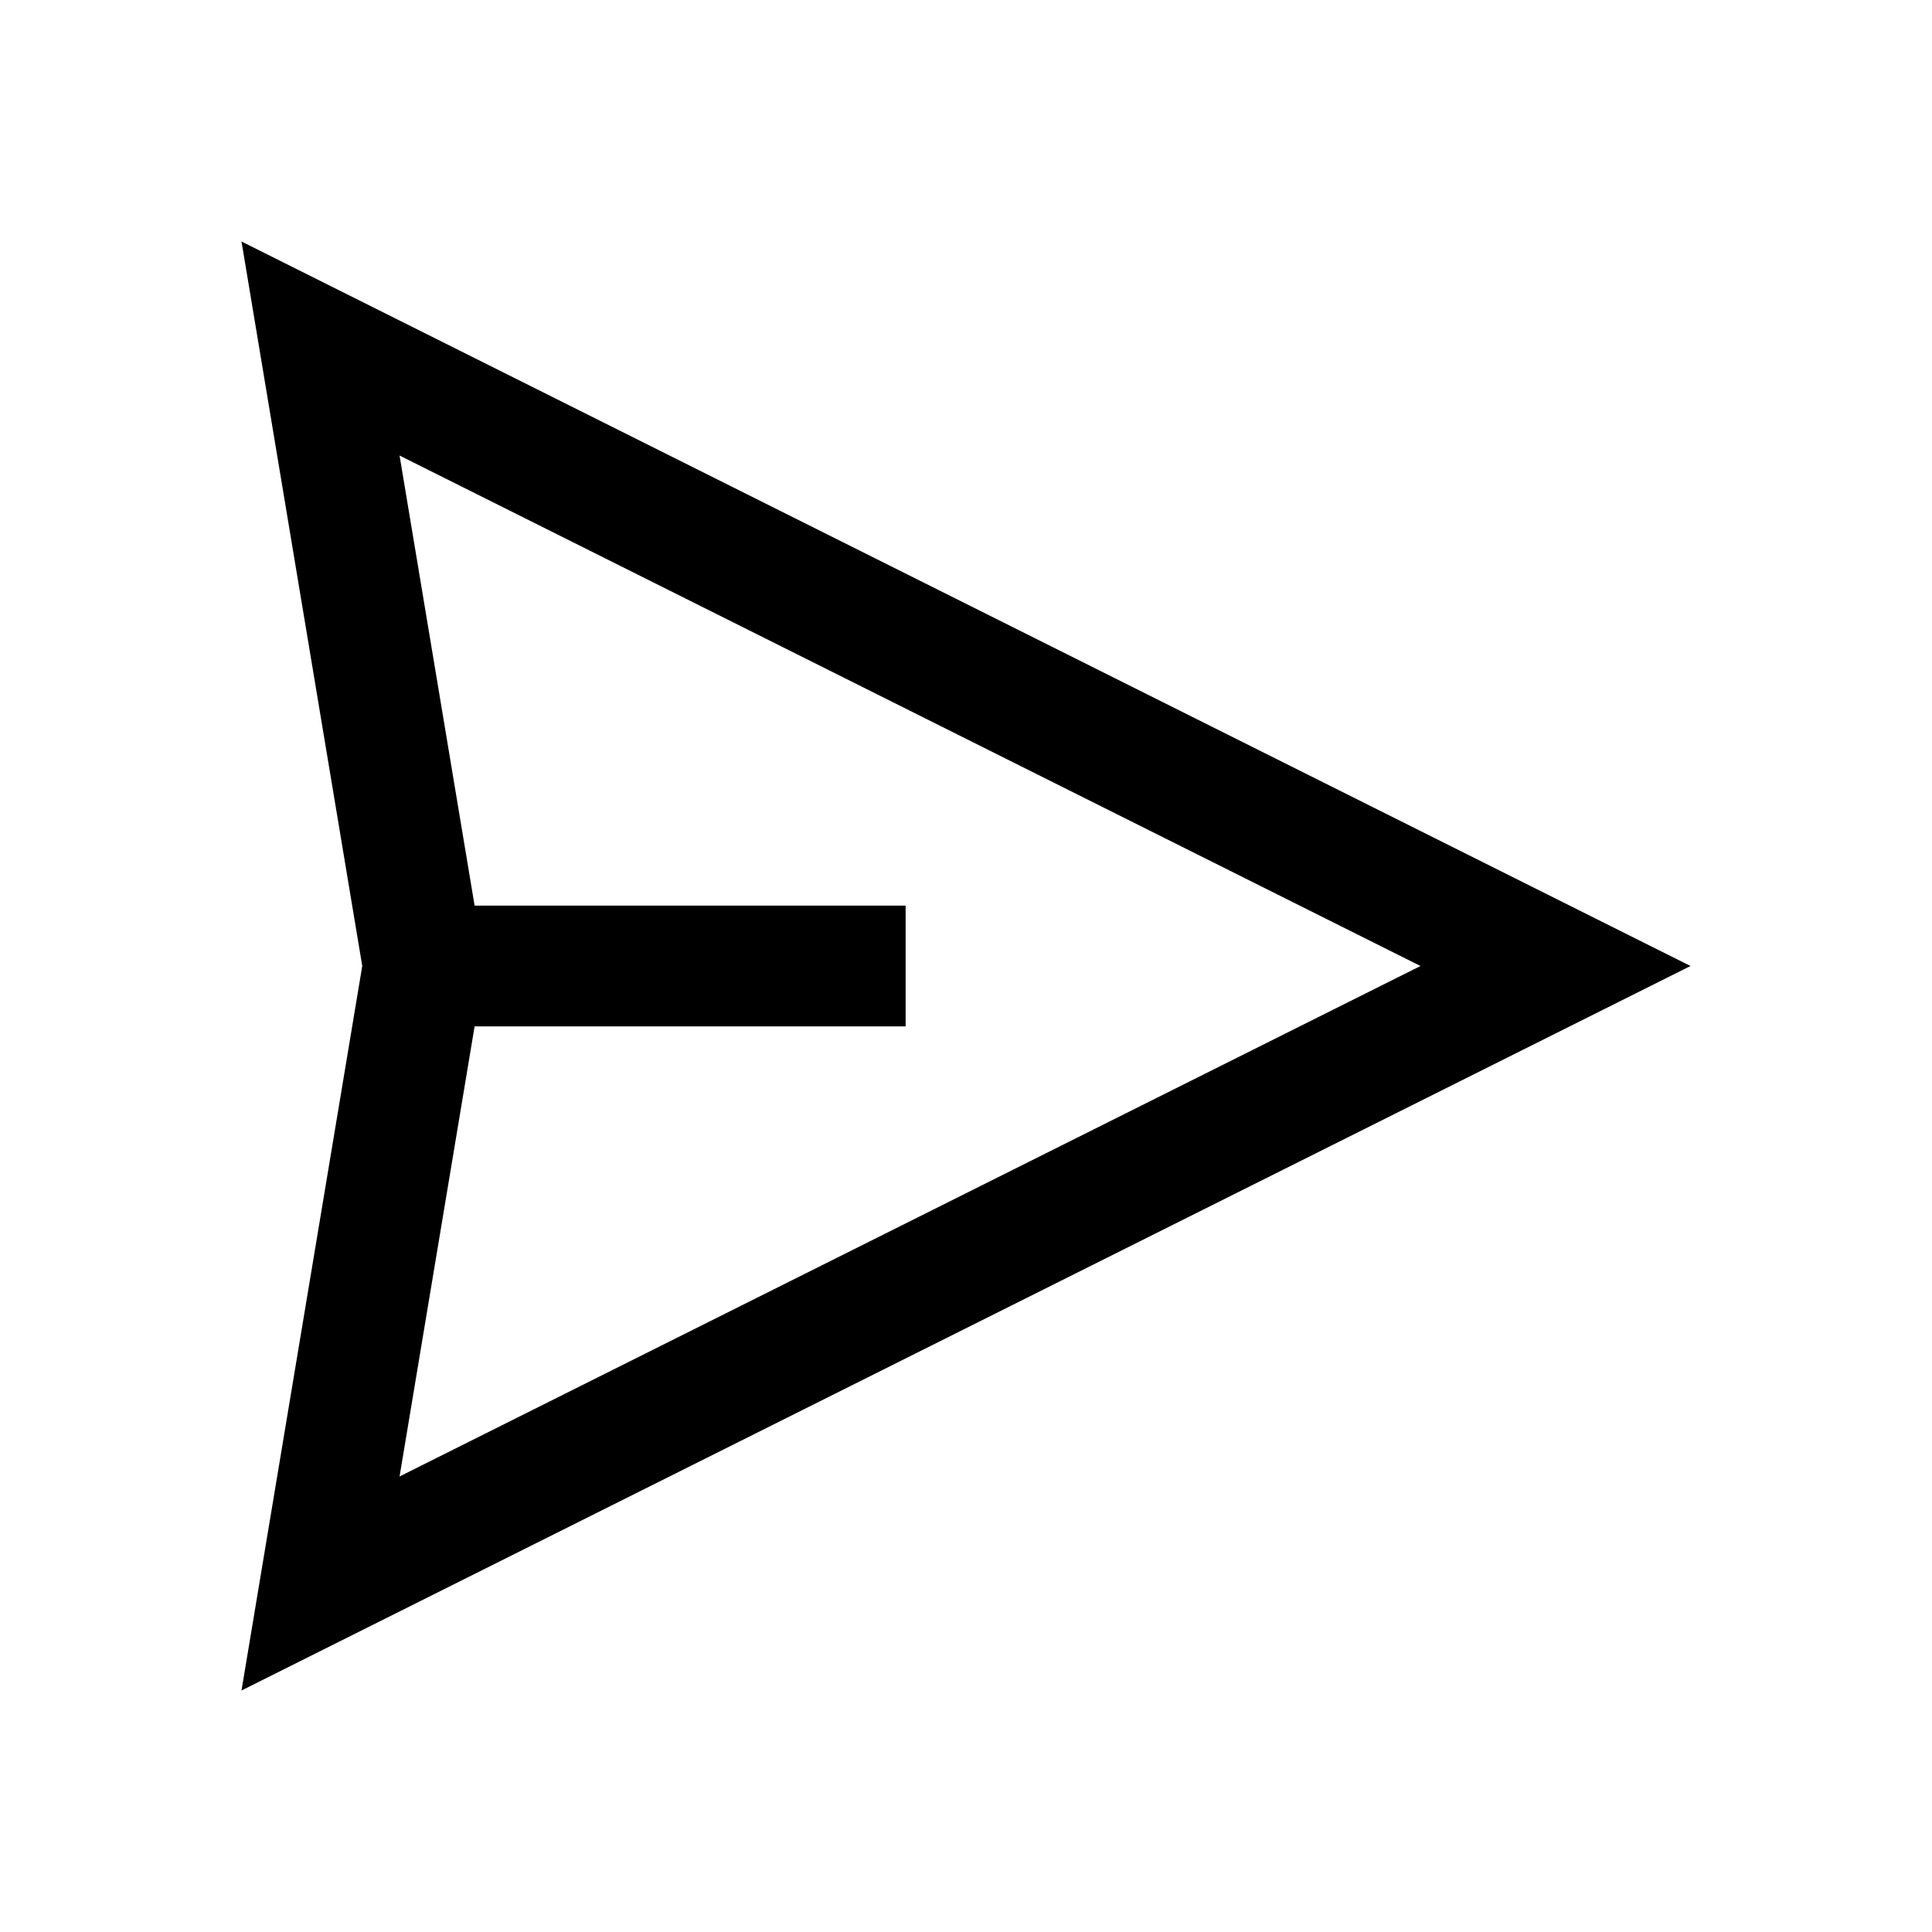 <svg width="32" height="32" viewBox="0 0 32 32" fill="none" xmlns="http://www.w3.org/2000/svg">
<path fill-rule="evenodd" clip-rule="evenodd" d="M6 16L4 4L28 16L4 28L6 16ZM7.861 15L6.618 7.545L23.528 16L6.618 24.455L7.861 17H15V15H7.861Z" fill="black"/>
</svg>
